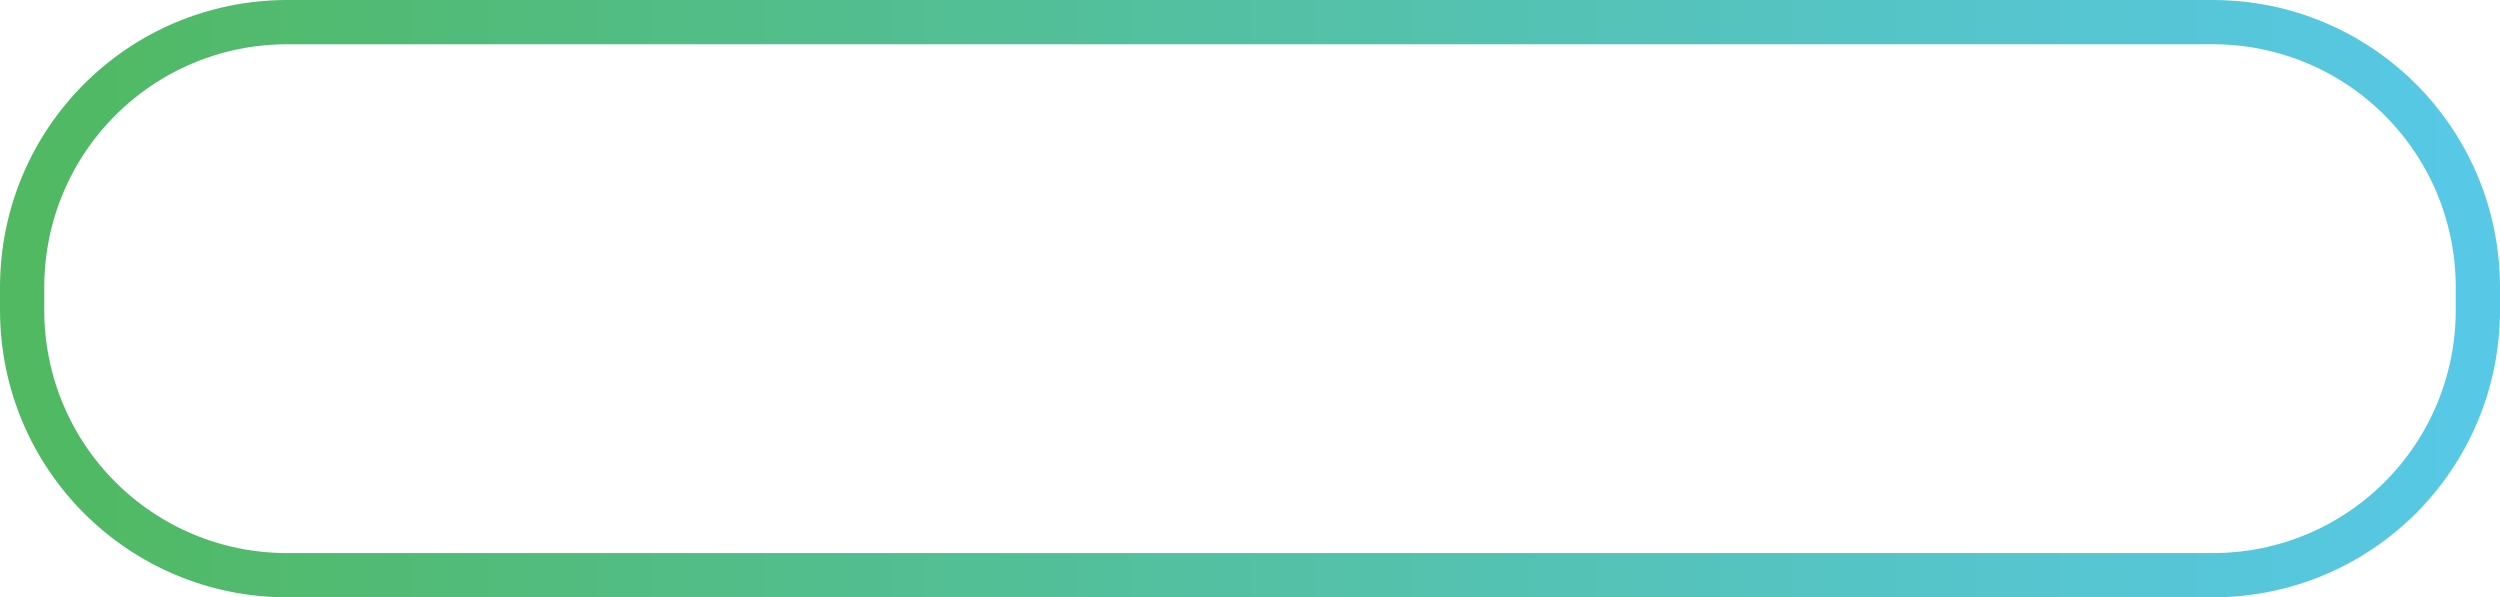 <svg xmlns="http://www.w3.org/2000/svg" viewBox="0 0 226 54">
    <linearGradient id="grad" x1="0" y1="0">
        <stop offset="0%" stop-color="#50b962"/>
        <stop offset="100%" stop-color="#57c8e6"/>
    </linearGradient>
    <style type="text/css">
        .st{fill:none;stroke:url(#grad);stroke-width:4;stroke-linecap:round;}
    </style>
    <g transform="translate(-1223 -28)">
        <path class="st" d="M1225,54c0-13.3,10.7-24,24-24h174c13.3,0,24,10.7,24,24v2c0,13.3-10.7,24-24,24h-174 c-13.3,0-24-10.7-24-24V54z"/>
    </g>
</svg>